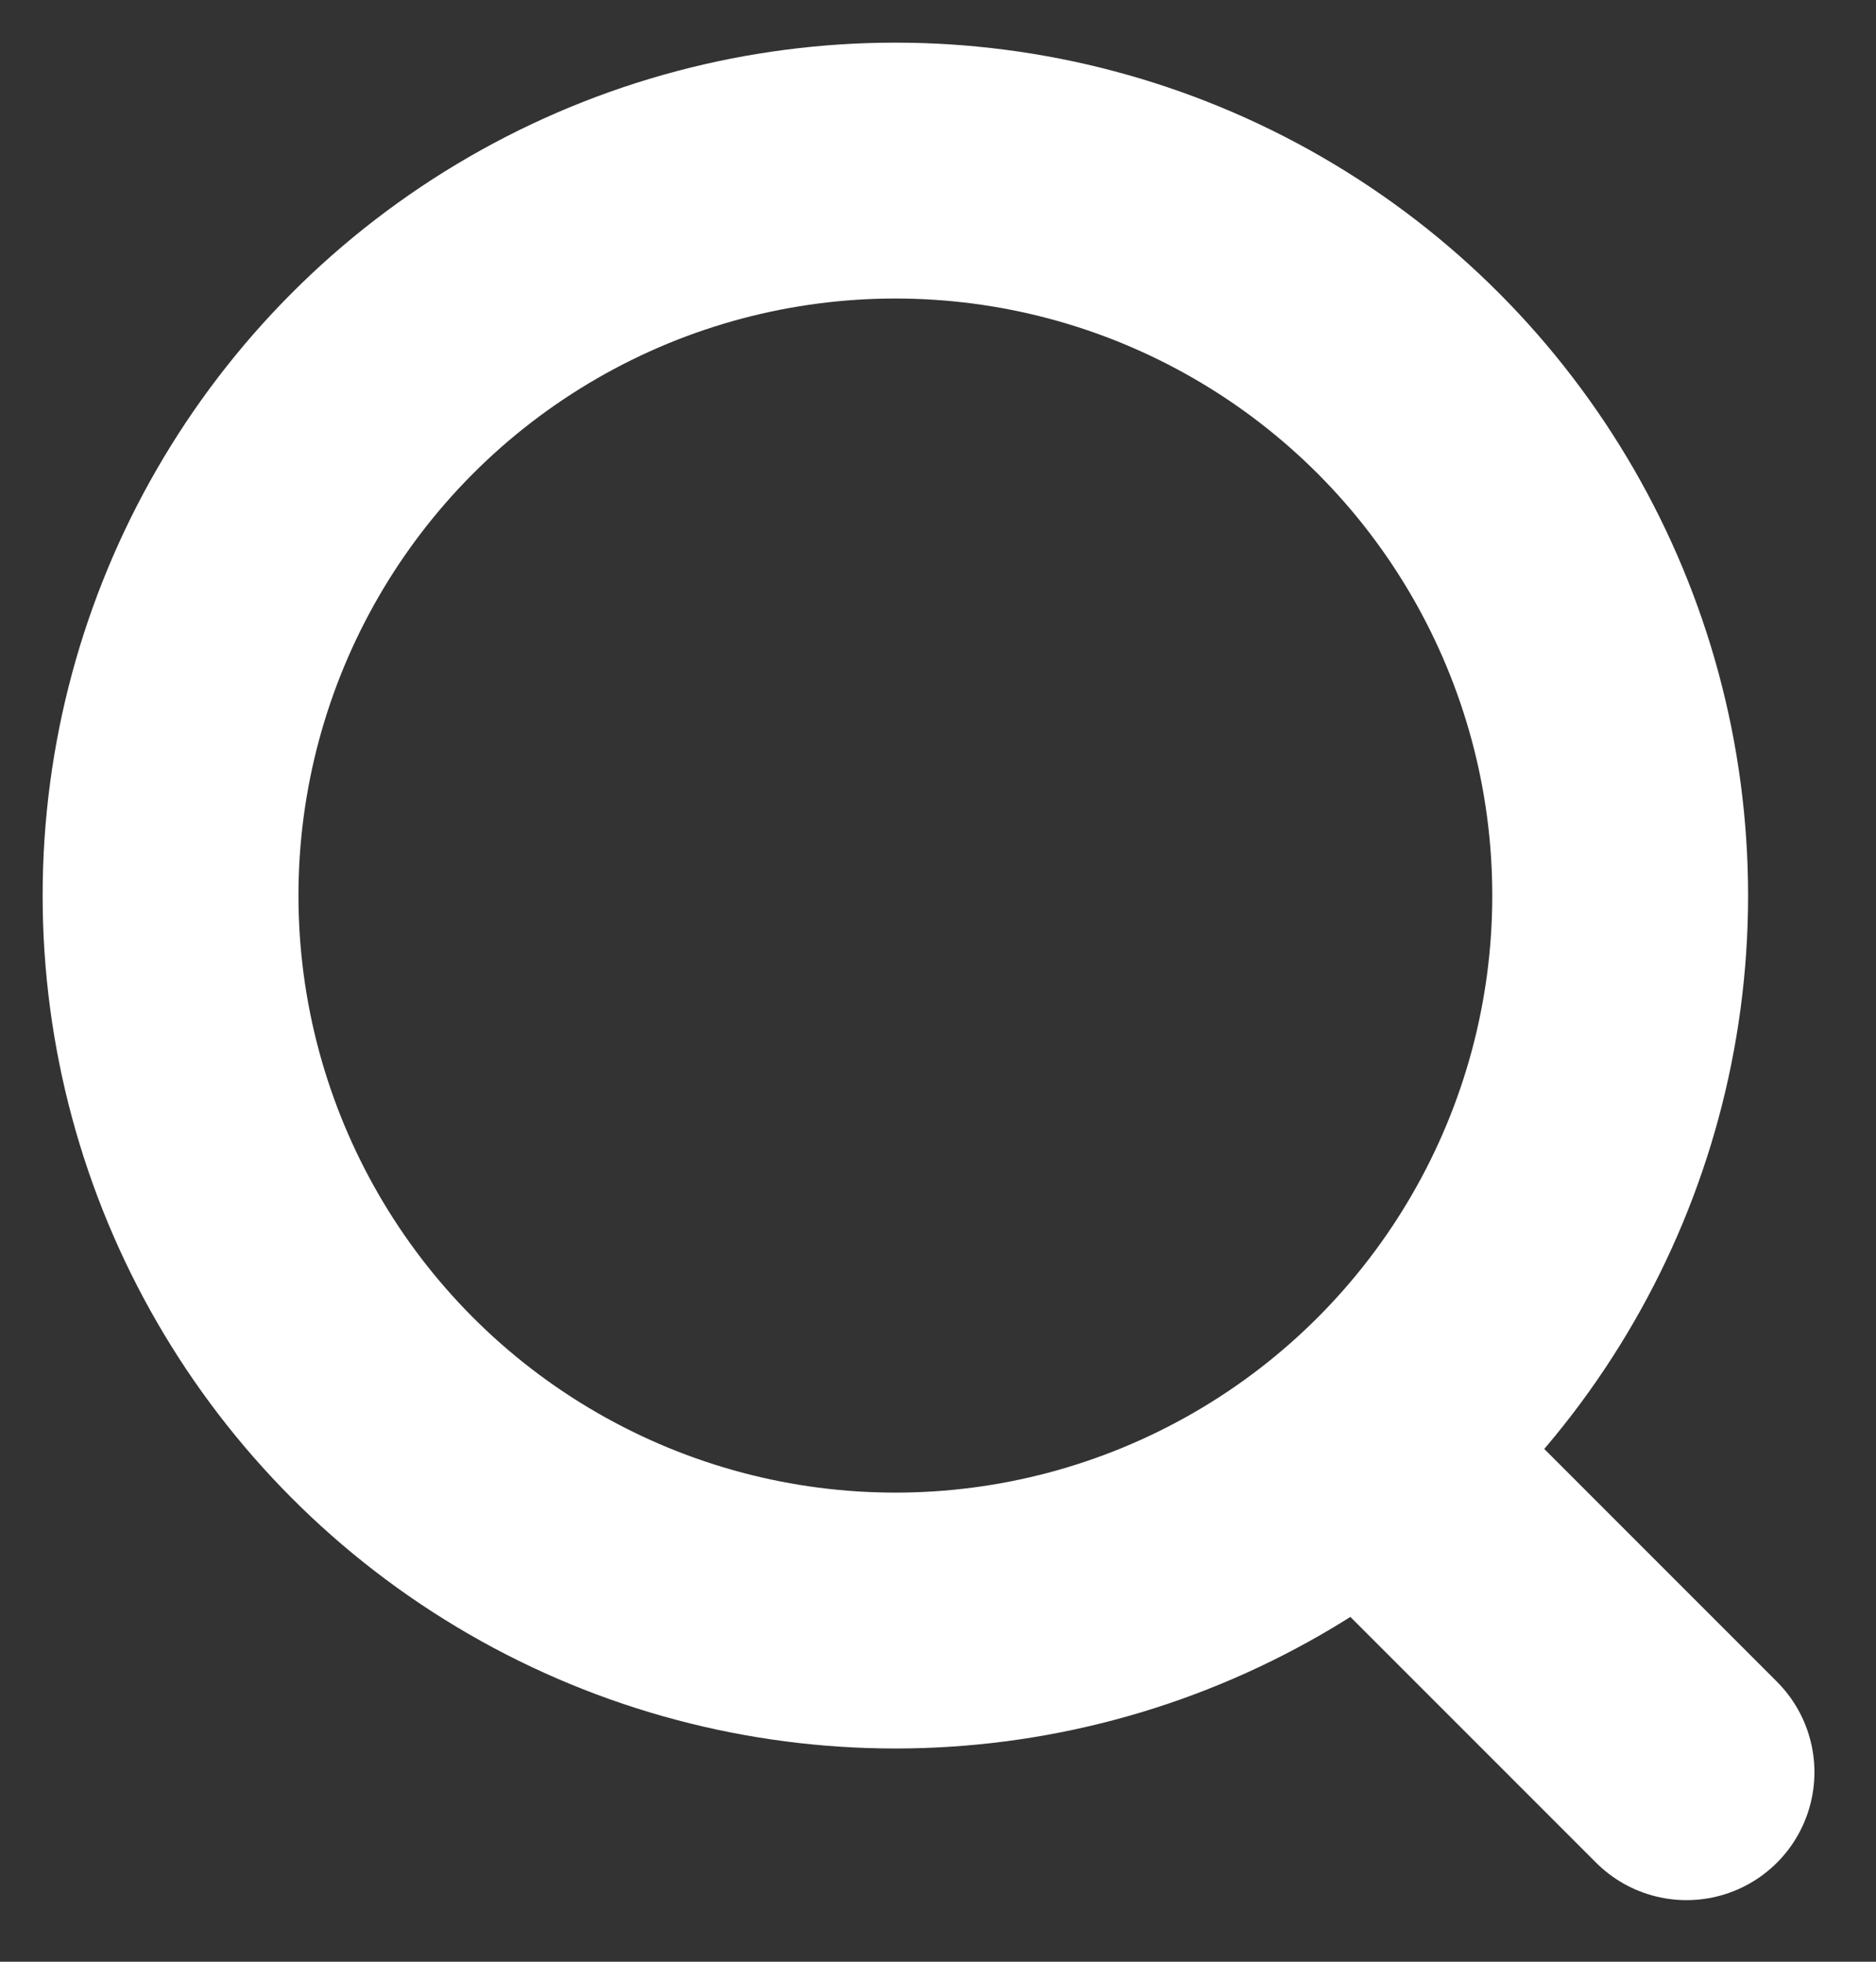 <svg width="22" height="23" xmlns="http://www.w3.org/2000/svg">
  <rect width="100%" height="100%" fill="#333333" stroke="none"/>
  <g transform="translate(0 -1)" stroke="#fff" stroke-width="3" fill="none" fill-rule="evenodd" stroke-linecap="round" stroke-linejoin="round">
    <circle cx="10.5" cy="11.5" r="8.5"/>
    <path d="M16 18l3.778 3.778"/>
  </g>
</svg>
